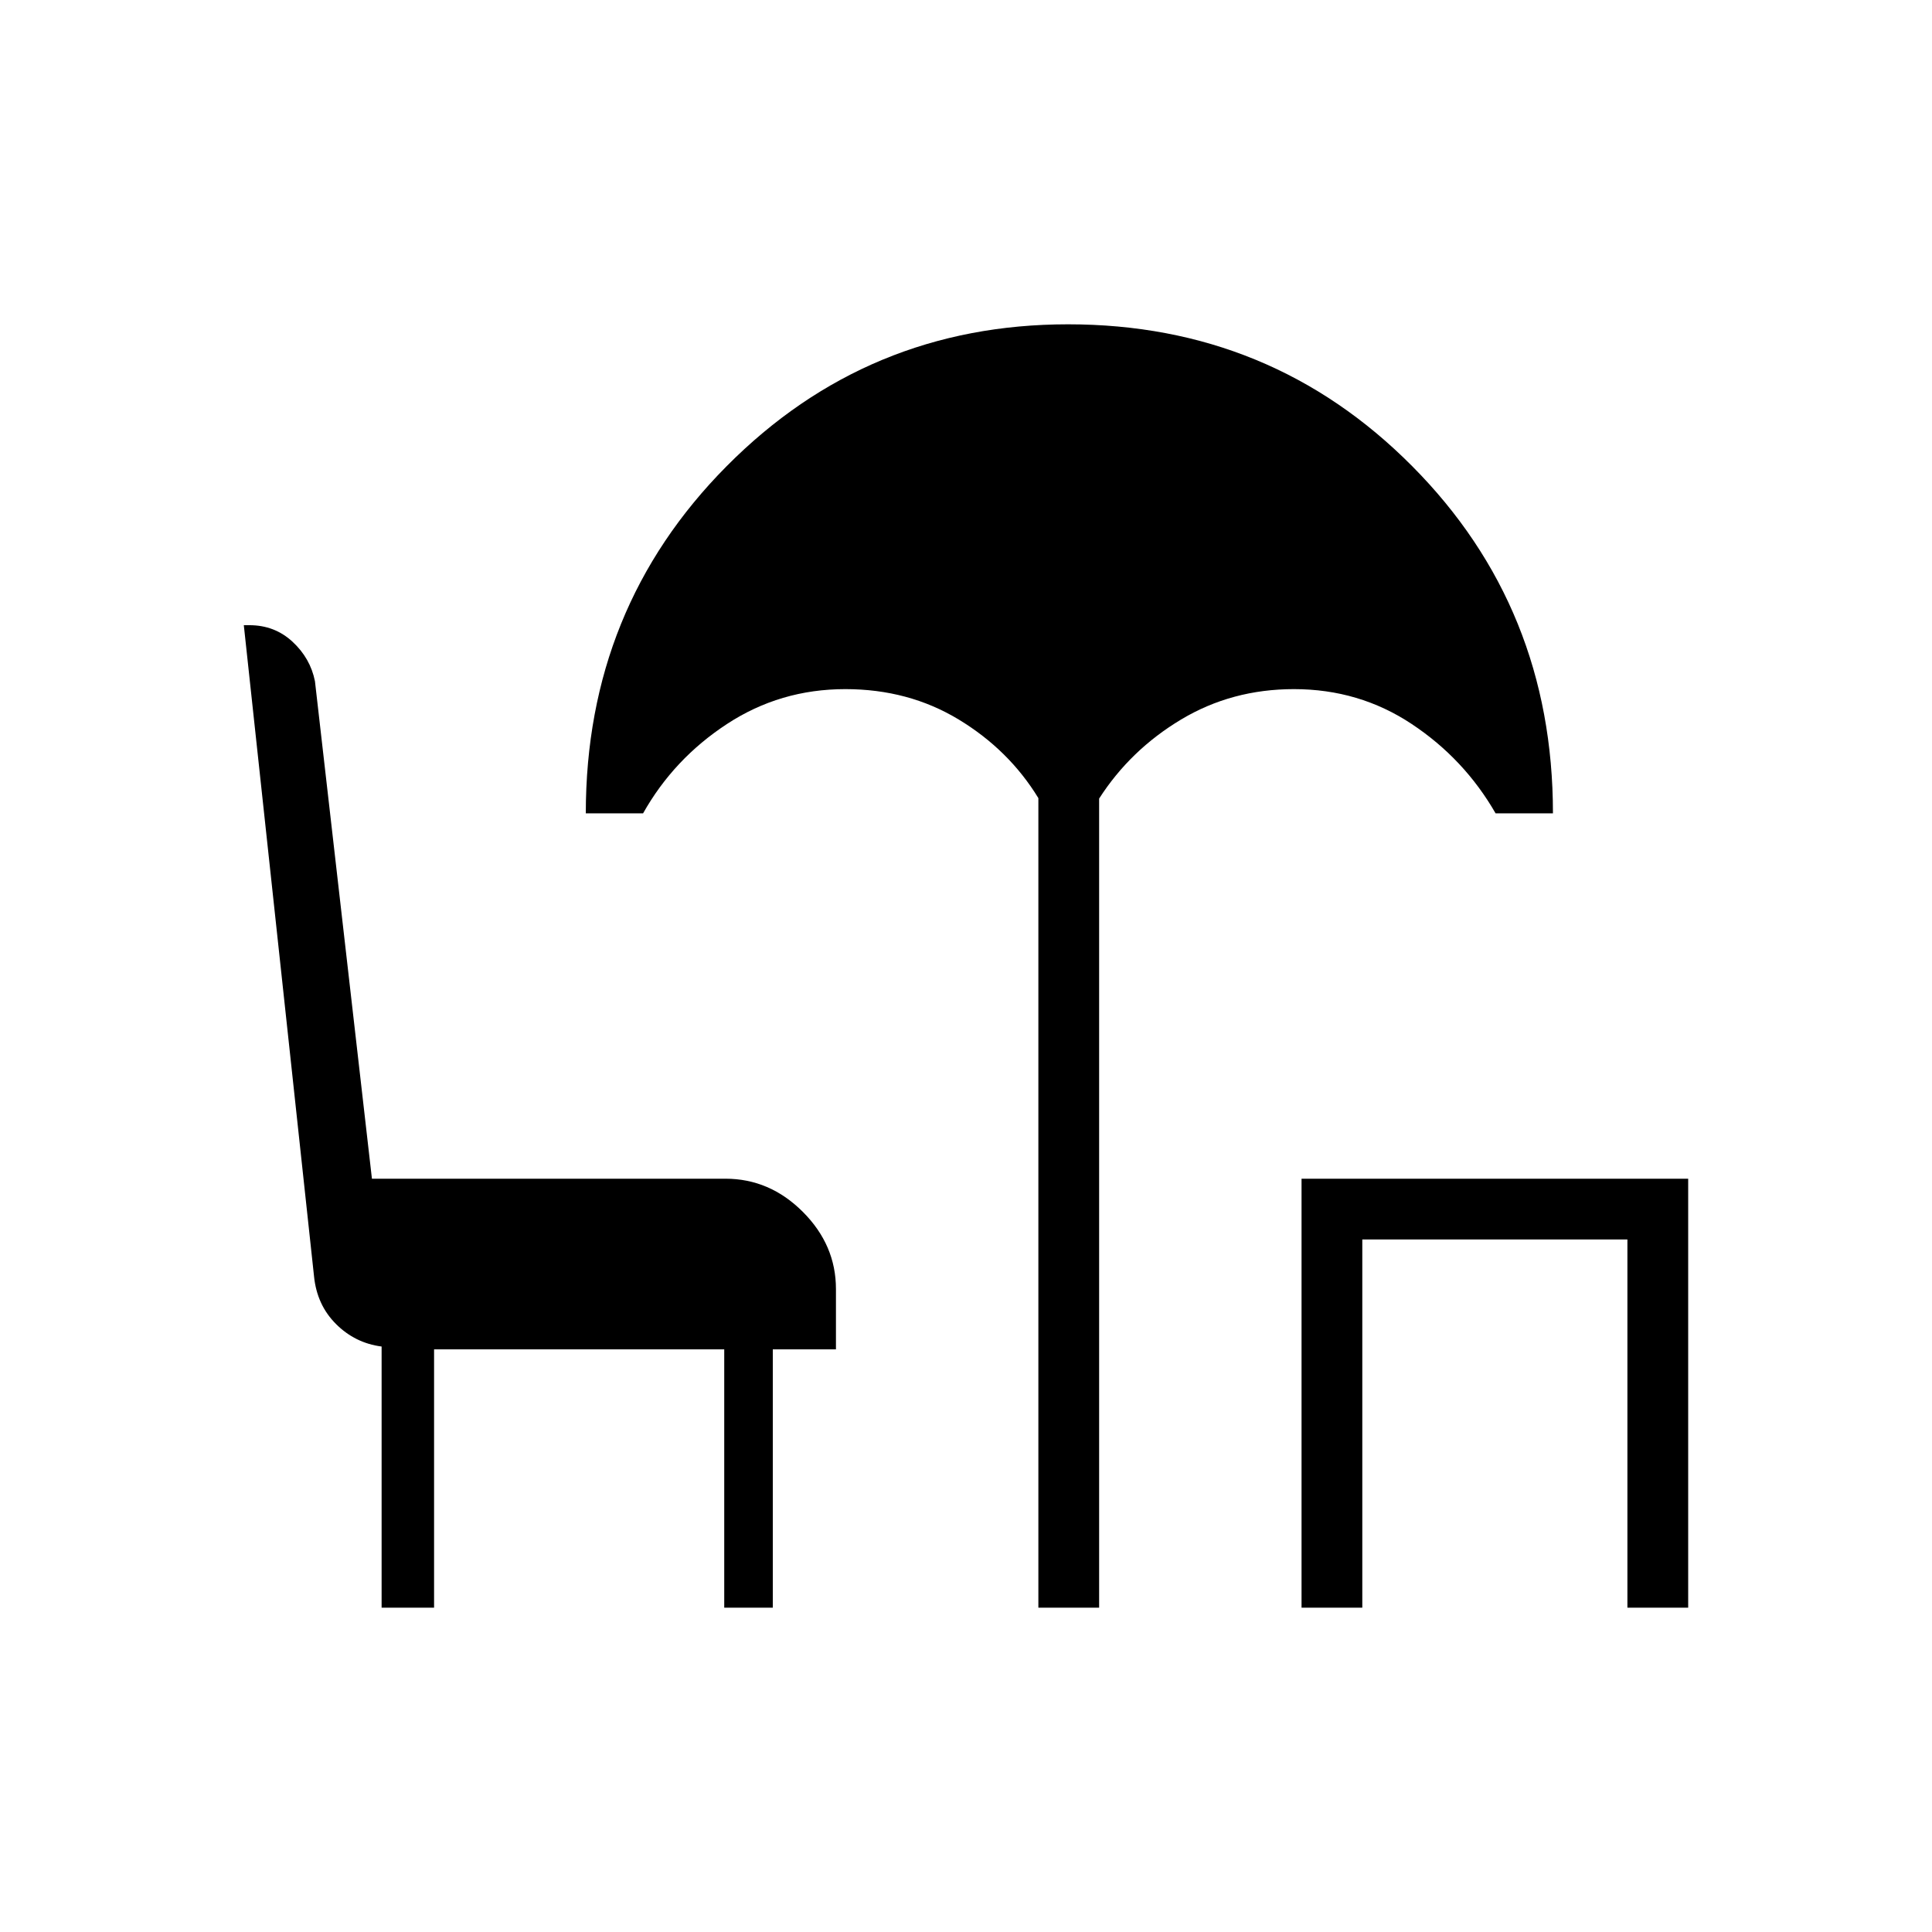 <svg xmlns="http://www.w3.org/2000/svg" height="48" viewBox="0 -960 960 960" width="48"><path d="M515.96-161.15v-402.27q-14.61-23.93-39.56-39.04-24.94-15.12-56.36-15.12-32.36 0-58.81 17.33-26.46 17.32-41.69 44.4h-28.46q0-101.96 69.96-172.48t169.7-70.52q100.93 0 170.92 70.44 69.99 70.45 69.99 172.56h-28.5q-15.57-27.08-41.69-44.4-26.11-17.33-58.5-17.33-30.92 0-56.11 15.12-25.2 15.11-40.7 39.27v402.04h-30.19Zm130.77 0v-213.16h192.12v213.16h-30.2v-182.97H676.92v182.97h-30.19Zm-457.11 0v-129.77q-13.16-1.7-22.65-11.17-9.5-9.47-10.93-23.72l-34.89-323.54h2.78q12.56 0 21.43 8.23 8.87 8.22 11.14 19.62l28.31 247.19h175.65q22 0 38.46 16.47 16.46 16.46 16.46 38.34v30H384v128.35h-24.13V-289.5H215.69v128.35h-26.07Z"/></svg>
